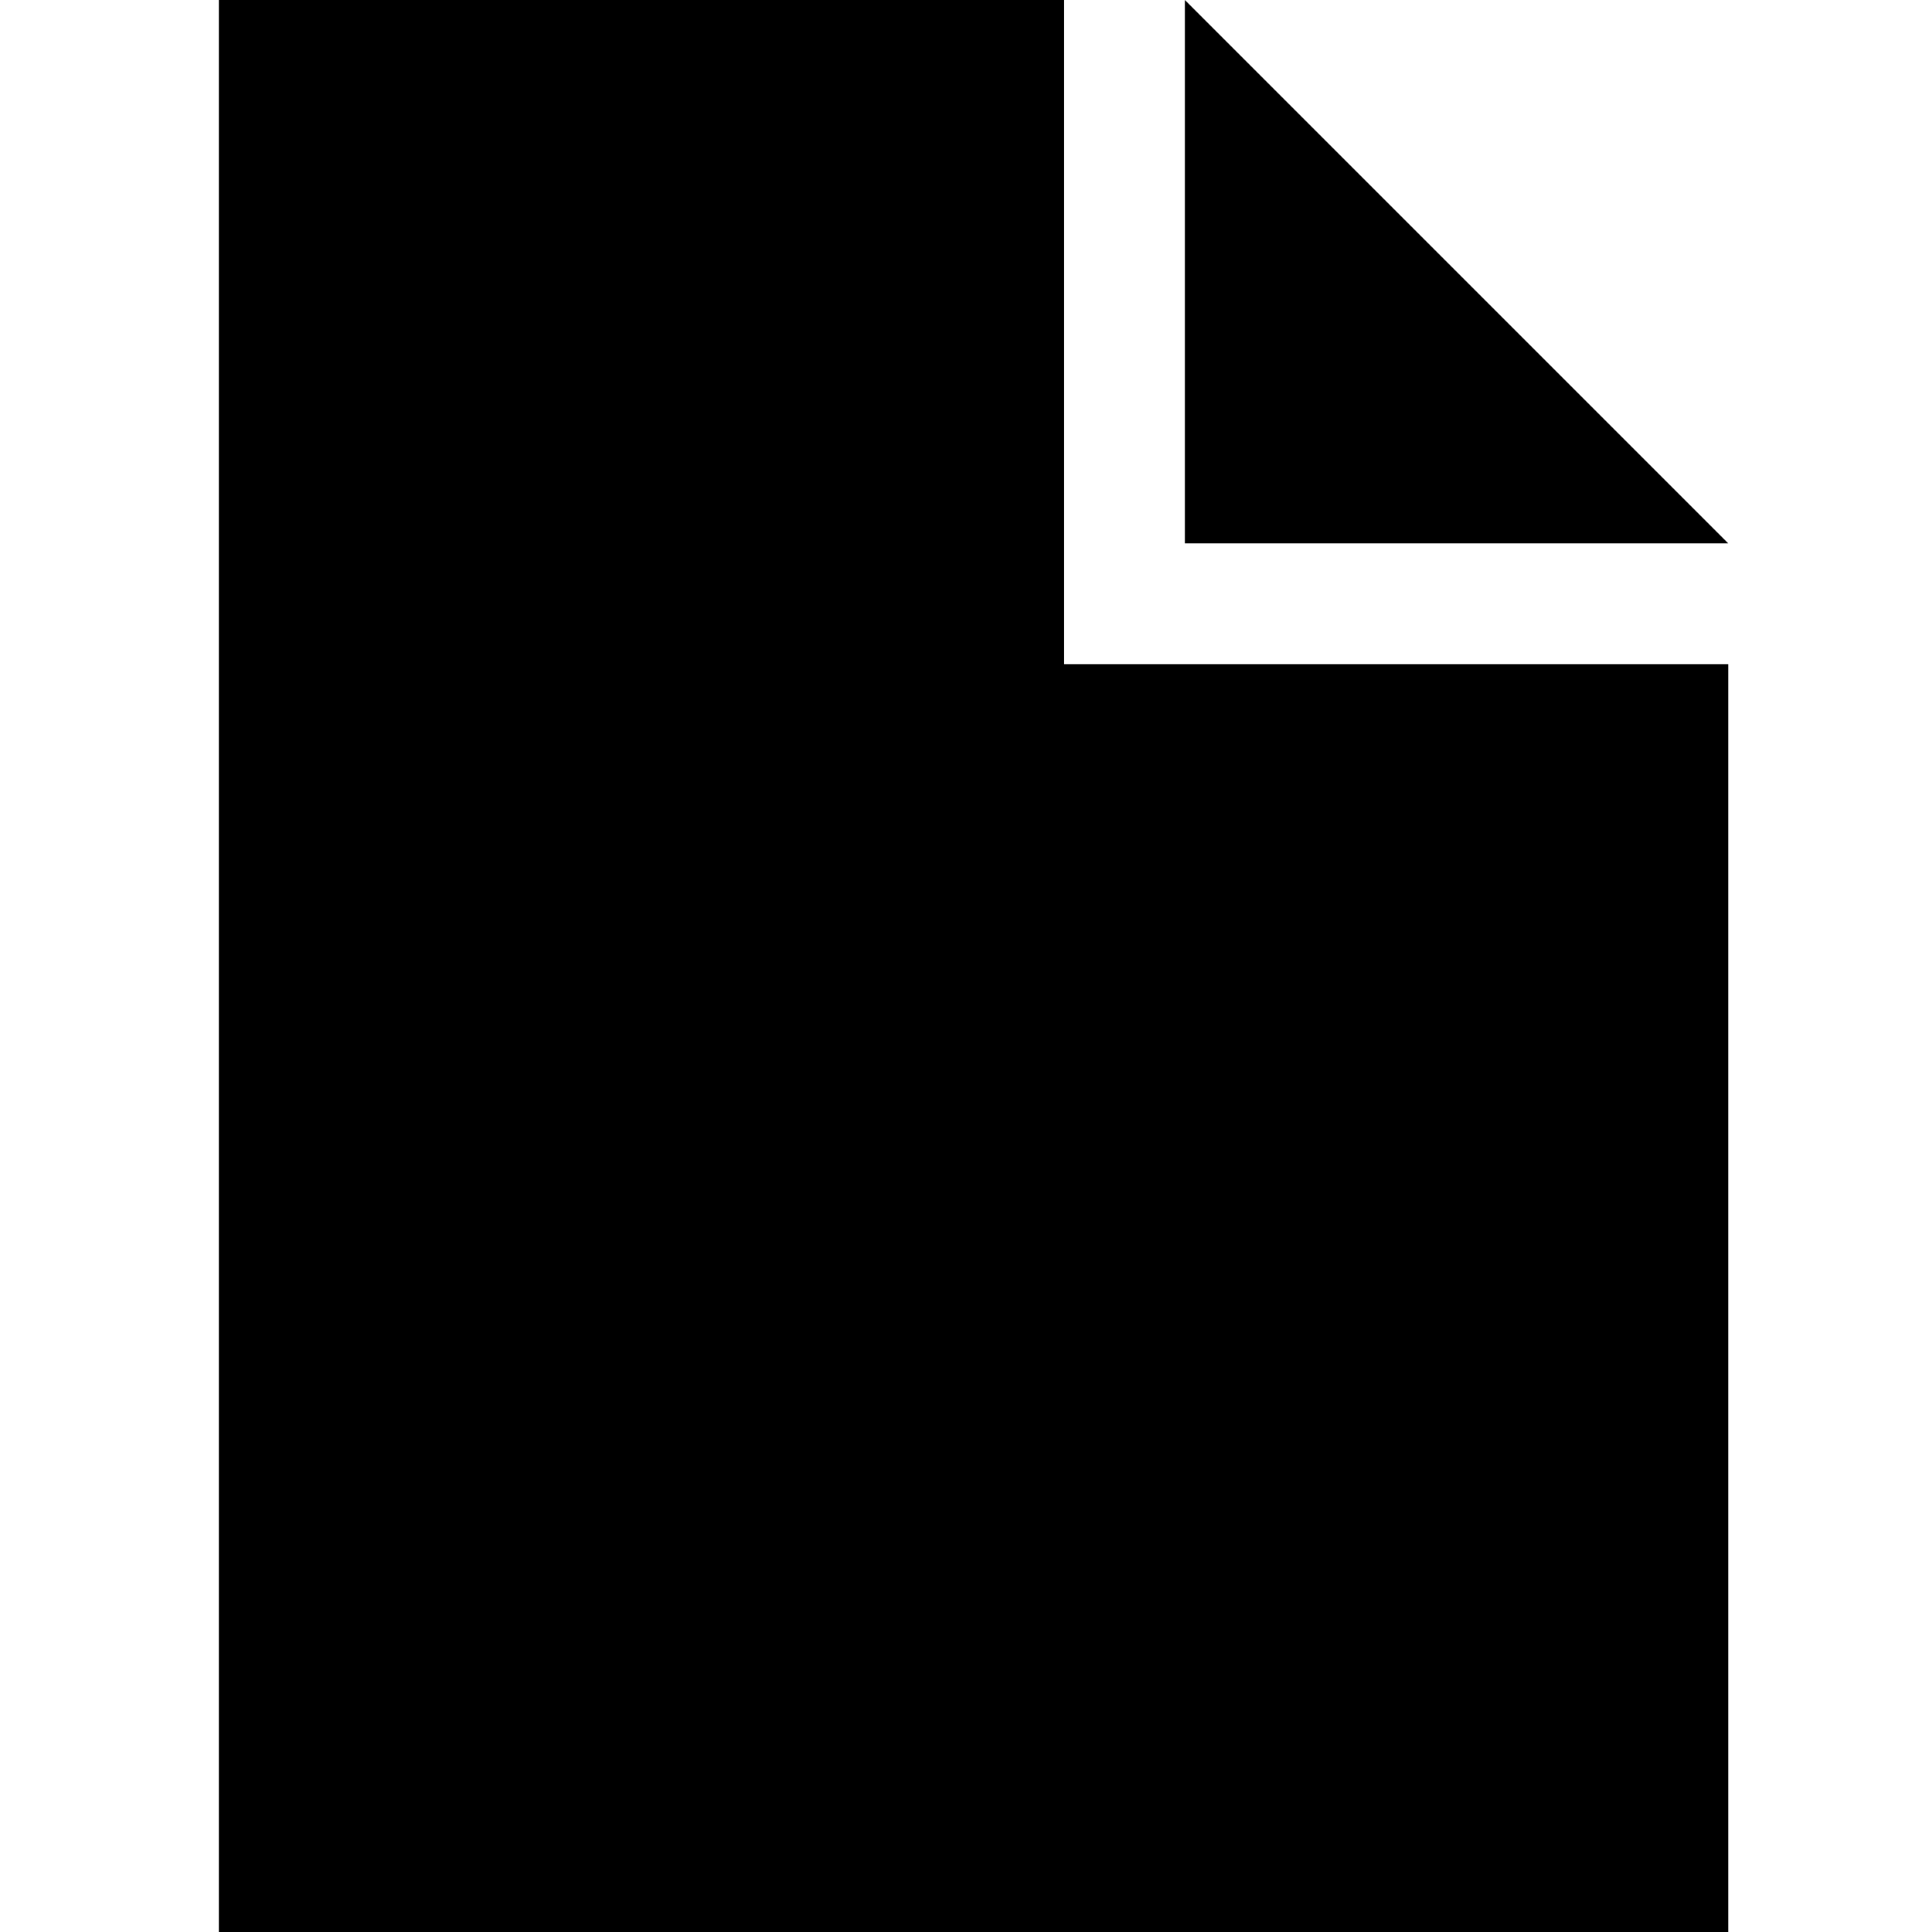 <!-- Generated by IcoMoon.io -->
<svg version="1.1" xmlns="http://www.w3.org/2000/svg" width="32" height="32" viewBox="0 0 32 32">
<title>trembl</title>
<path d="M28.625 9h-9v-9zM17.625 11v-11h-14v32h25v-21z"></path>
</svg>
